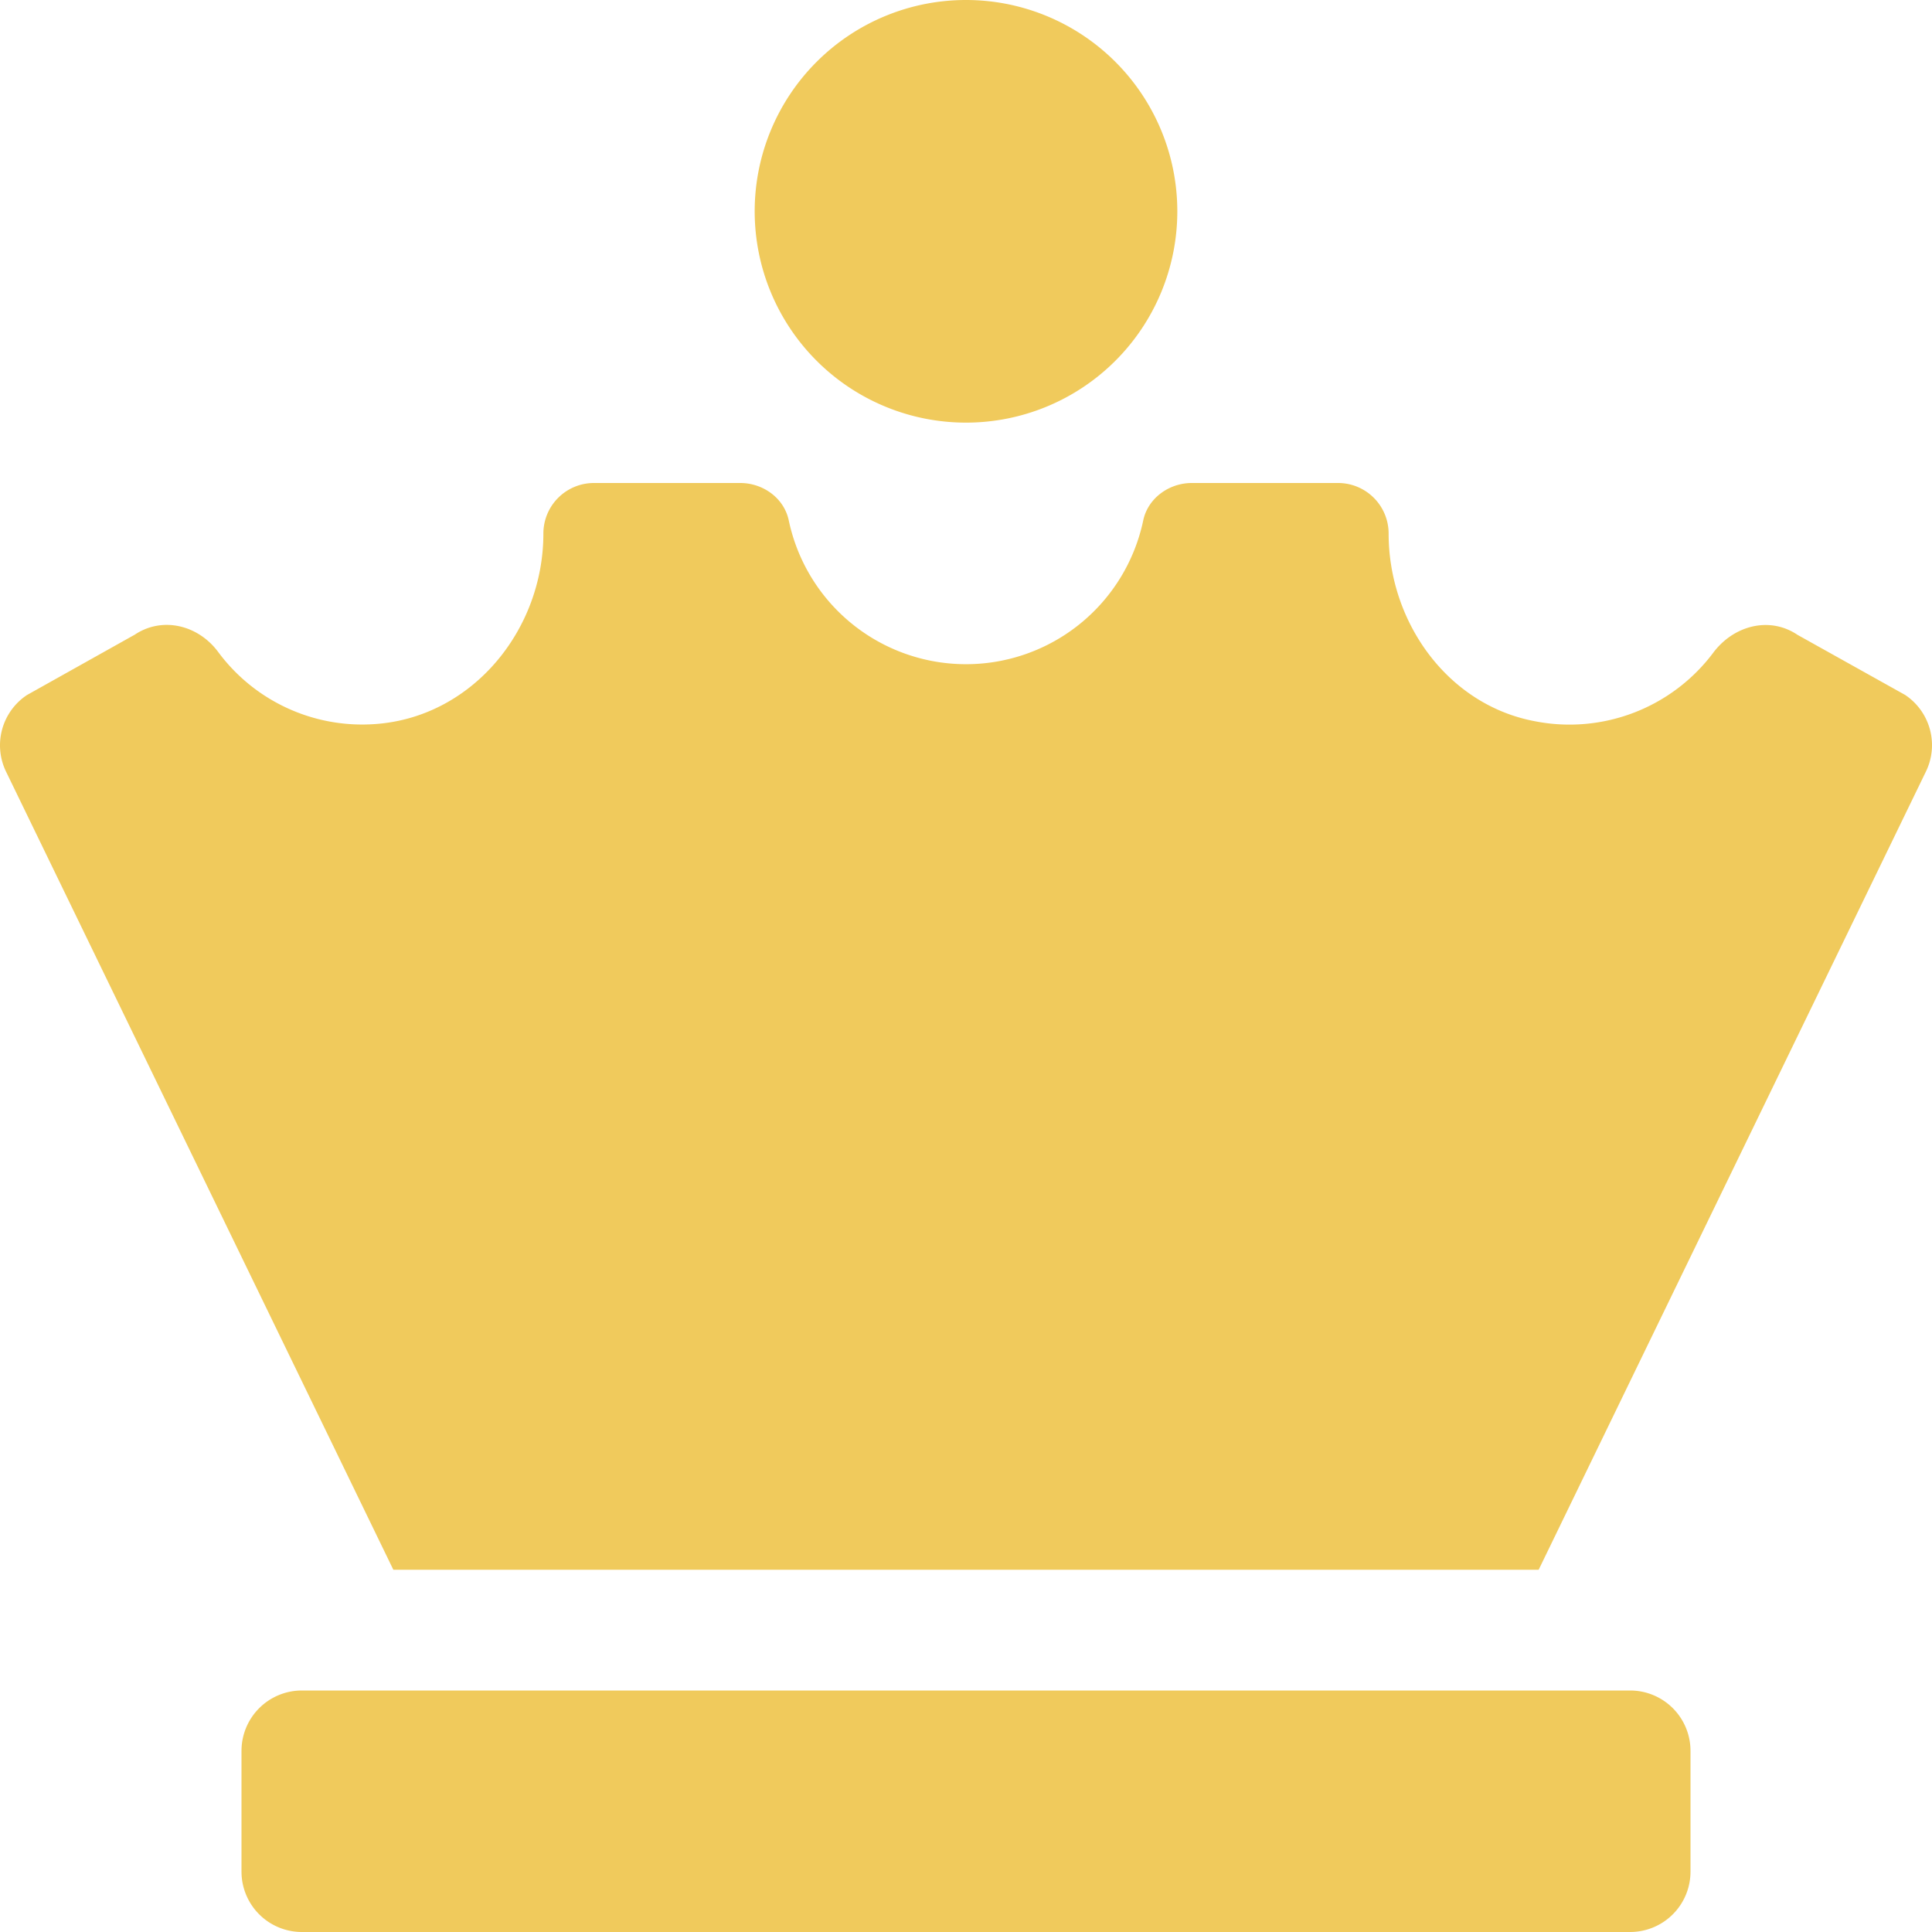 <svg aria-hidden="true" focusable="false" data-prefix="fas" data-icon="chess-queen" class="svg-inline--fa fa-chess-queen fa-w-16" role="img" xmlns="http://www.w3.org/2000/svg" viewBox="0 0 512 512"><path fill="#f0ca5c" d="M256 112a56 56 0 1 0-56-56 56 56 0 0 0 56 56zm176 336H80a16 16 0 0 0-16 16v32a16 16 0 0 0 16 16h352a16 16 0 0 0 16-16v-32a16 16 0 0 0-16-16zm72.87-263.84l-28.51-15.92c-7.44-5-16.91-2.46-22.29 4.68a47.59 47.59 0 0 1-47.23 18.23C383.7 186.86 368 164.93 368 141.4a13.4 13.4 0 0 0-13.4-13.4h-38.77c-6 0-11.61 4-12.86 9.91a48 48 0 0 1-93.94 0c-1.25-5.92-6.82-9.91-12.86-9.91H157.4a13.4 13.4 0 0 0-13.4 13.4c0 25.69-19 48.75-44.67 50.49a47.5 47.5 0 0 1-41.54-19.15c-5.28-7.09-14.73-9.45-22.09-4.54l-28.57 16a16 16 0 0 0-5.44 20.47L104.24 416h303.52l102.55-211.37a16 16 0 0 0-5.44-20.47z"></path></svg>